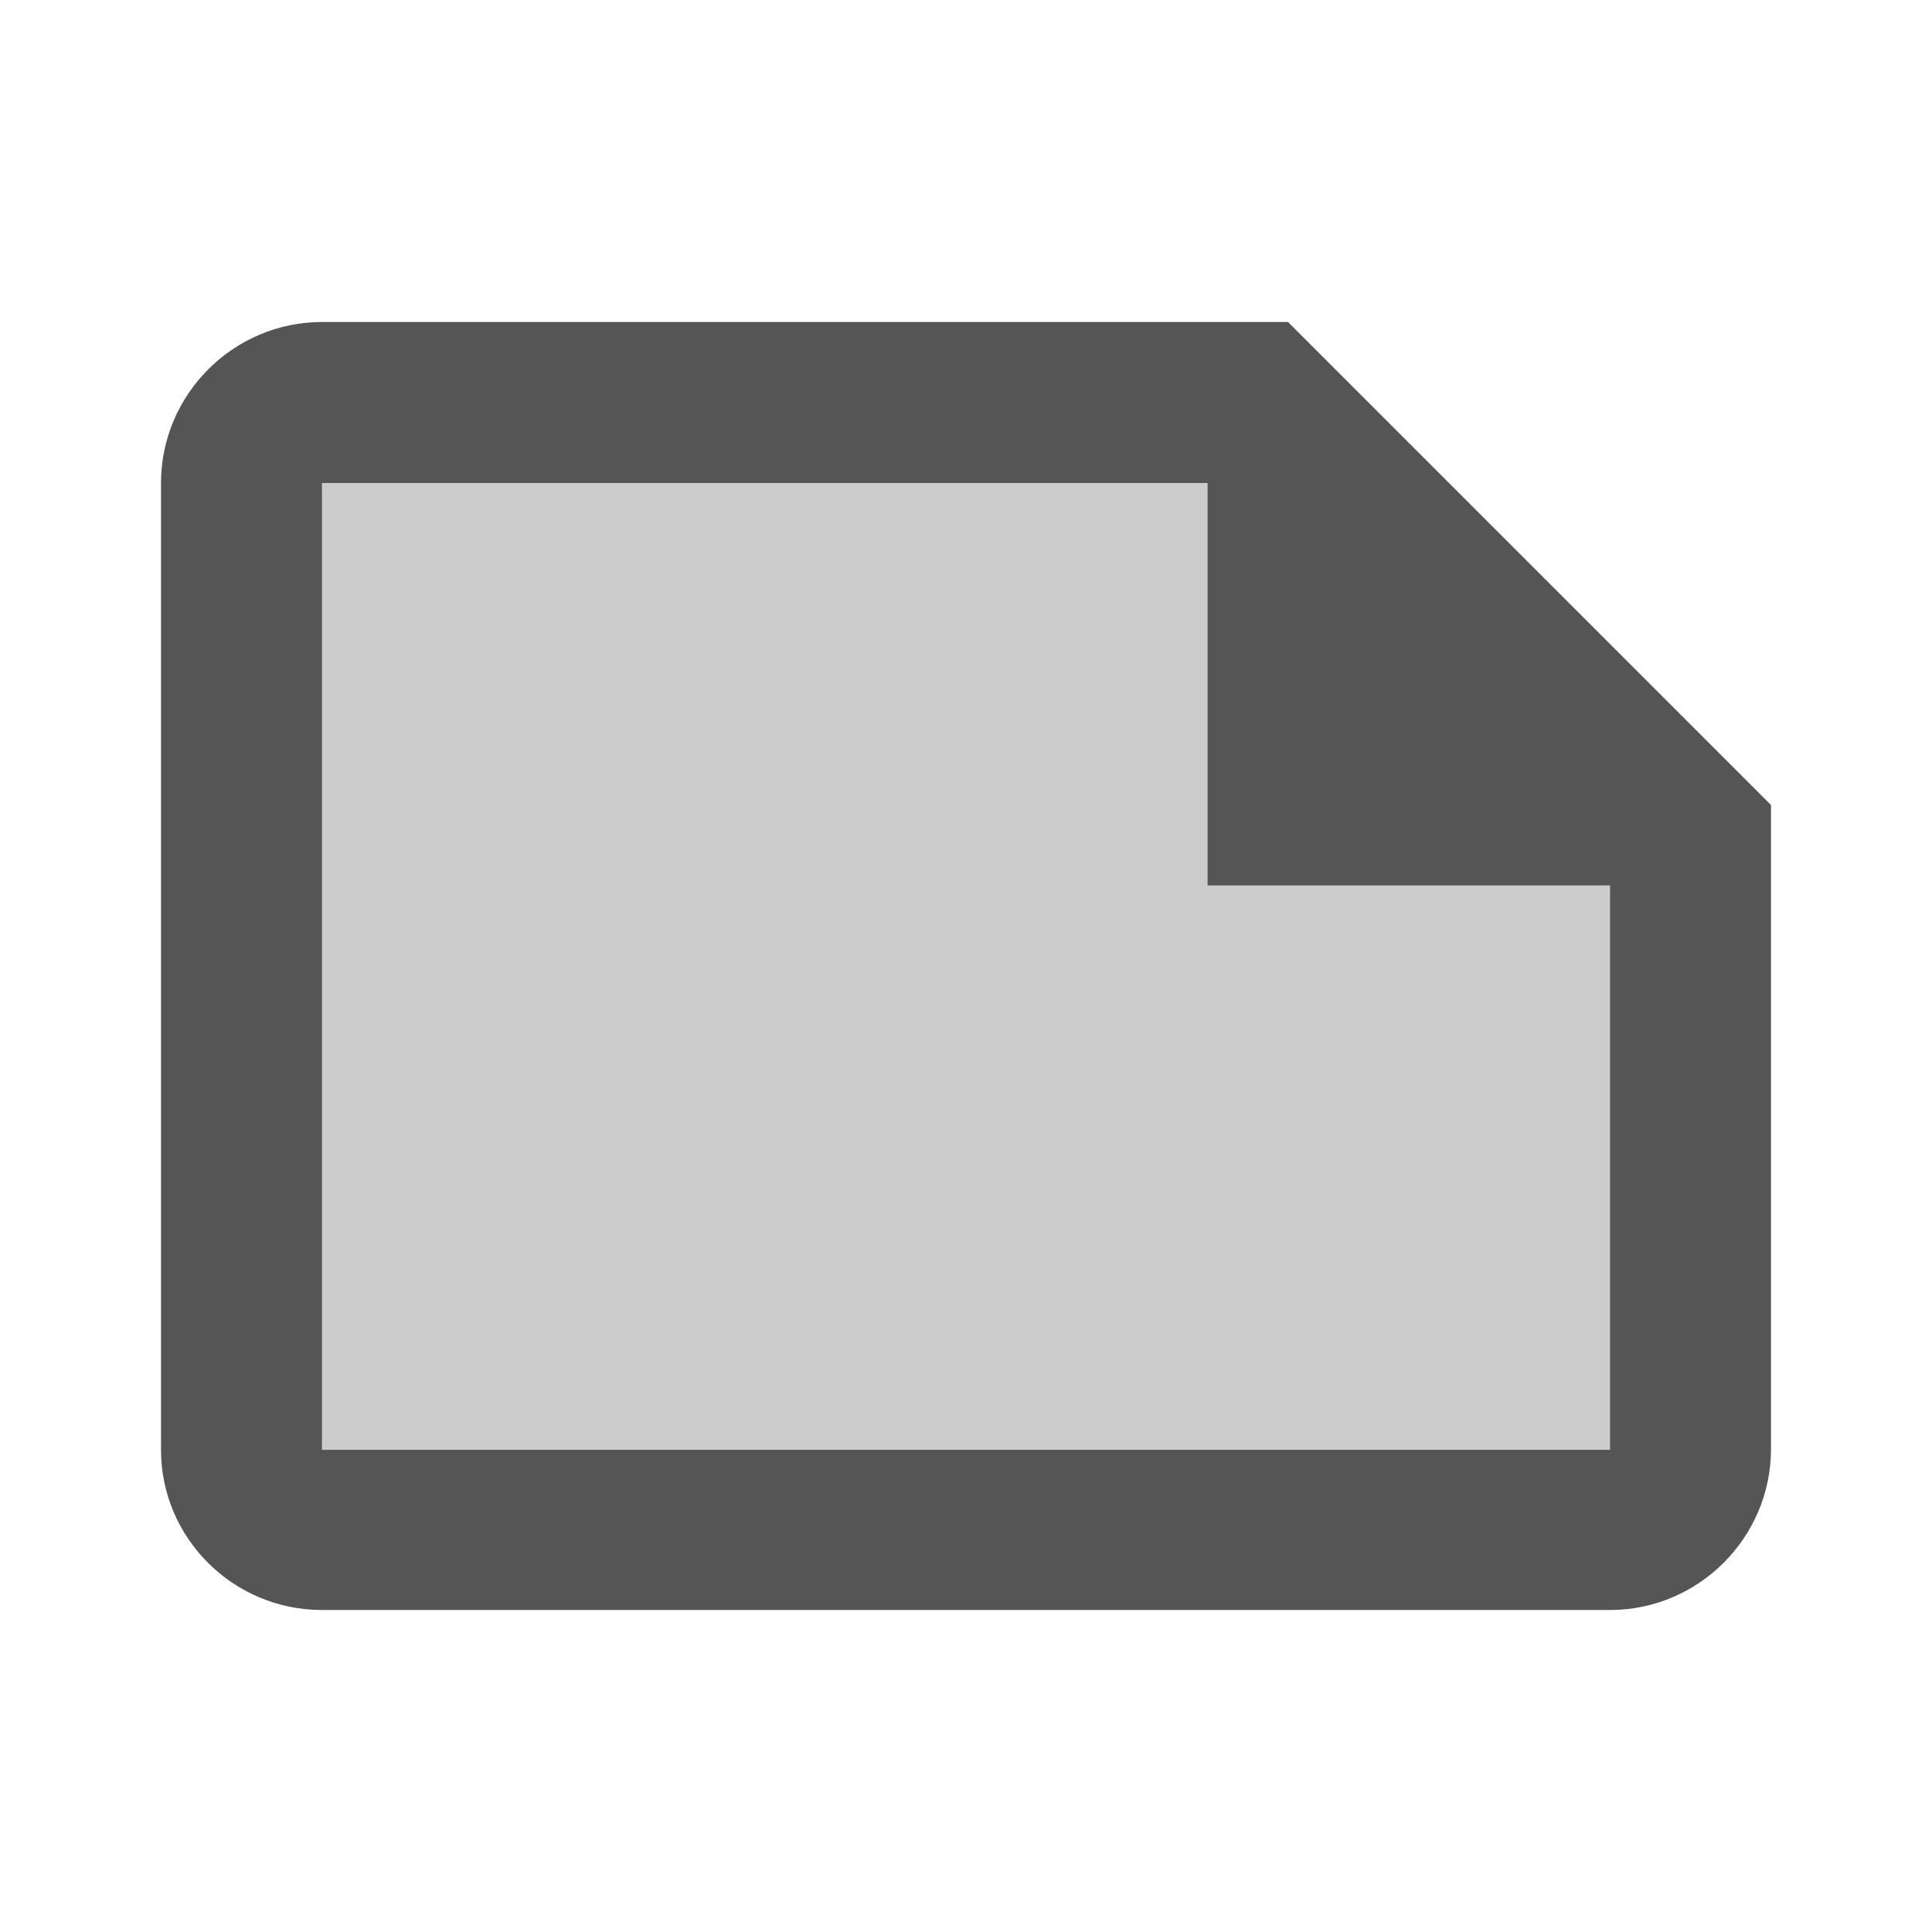 <svg fill="#555555" xmlns="http://www.w3.org/2000/svg" height="24" viewBox="0 0 24 24" width="24"><path d="M0 0h24v24H0V0z" fill="none"/><path d="M15 6H4v12.01h16V11h-5z" opacity=".3"/><path d="M4 4c-1.1 0-2 .9-2 2v12.01c0 1.1.9 1.99 2 1.99h16c1.1 0 2-.9 2-2v-8l-6-6H4zm16 14.01H4V6h11v5h5v7.01z"/></svg>